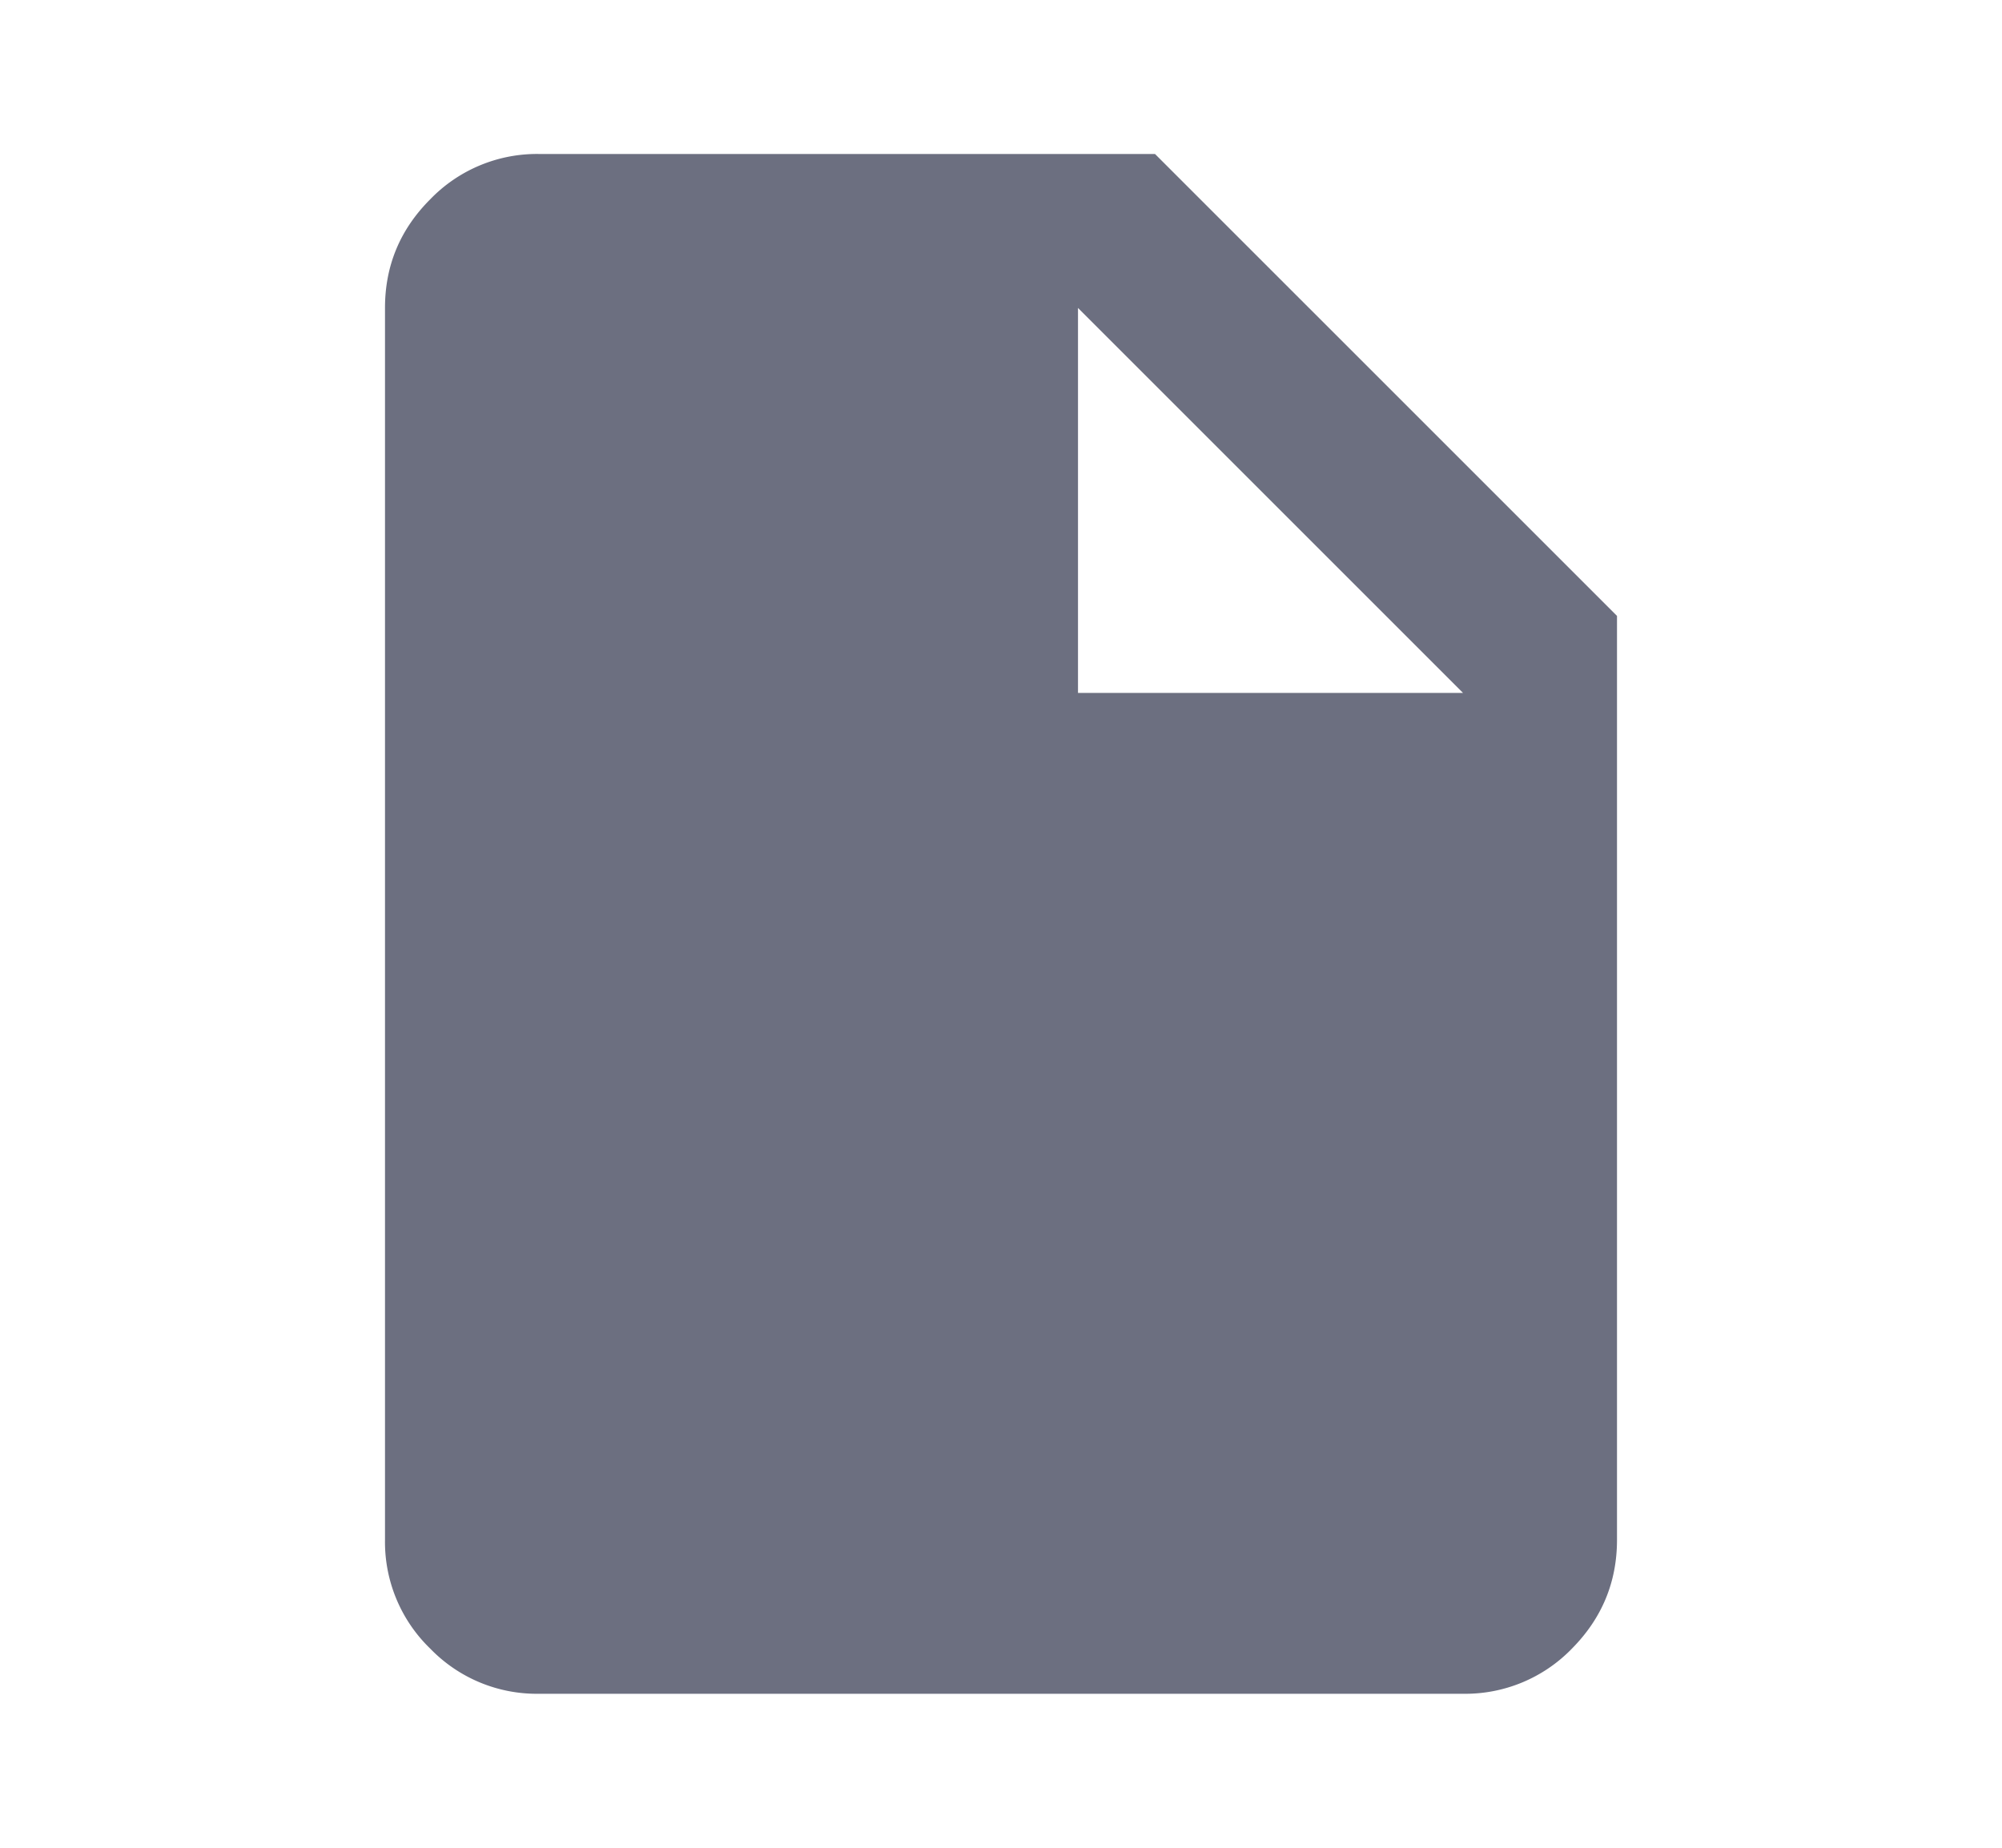 <svg xmlns="http://www.w3.org/2000/svg" width="13" height="12" fill="none" viewBox="0 0 13 12">
  <path fill="#6C6F80" d="M3.5 11a.962.962 0 0 1-.706-.293A.963.963 0 0 1 2.5 10V2c0-.275.098-.51.294-.706A.963.963 0 0 1 3.5 1h4l3 3v6c0 .275-.098.51-.293.707A.964.964 0 0 1 9.5 11h-6ZM7 4.5h2.5L7 2v2.5Z"/>
</svg>
